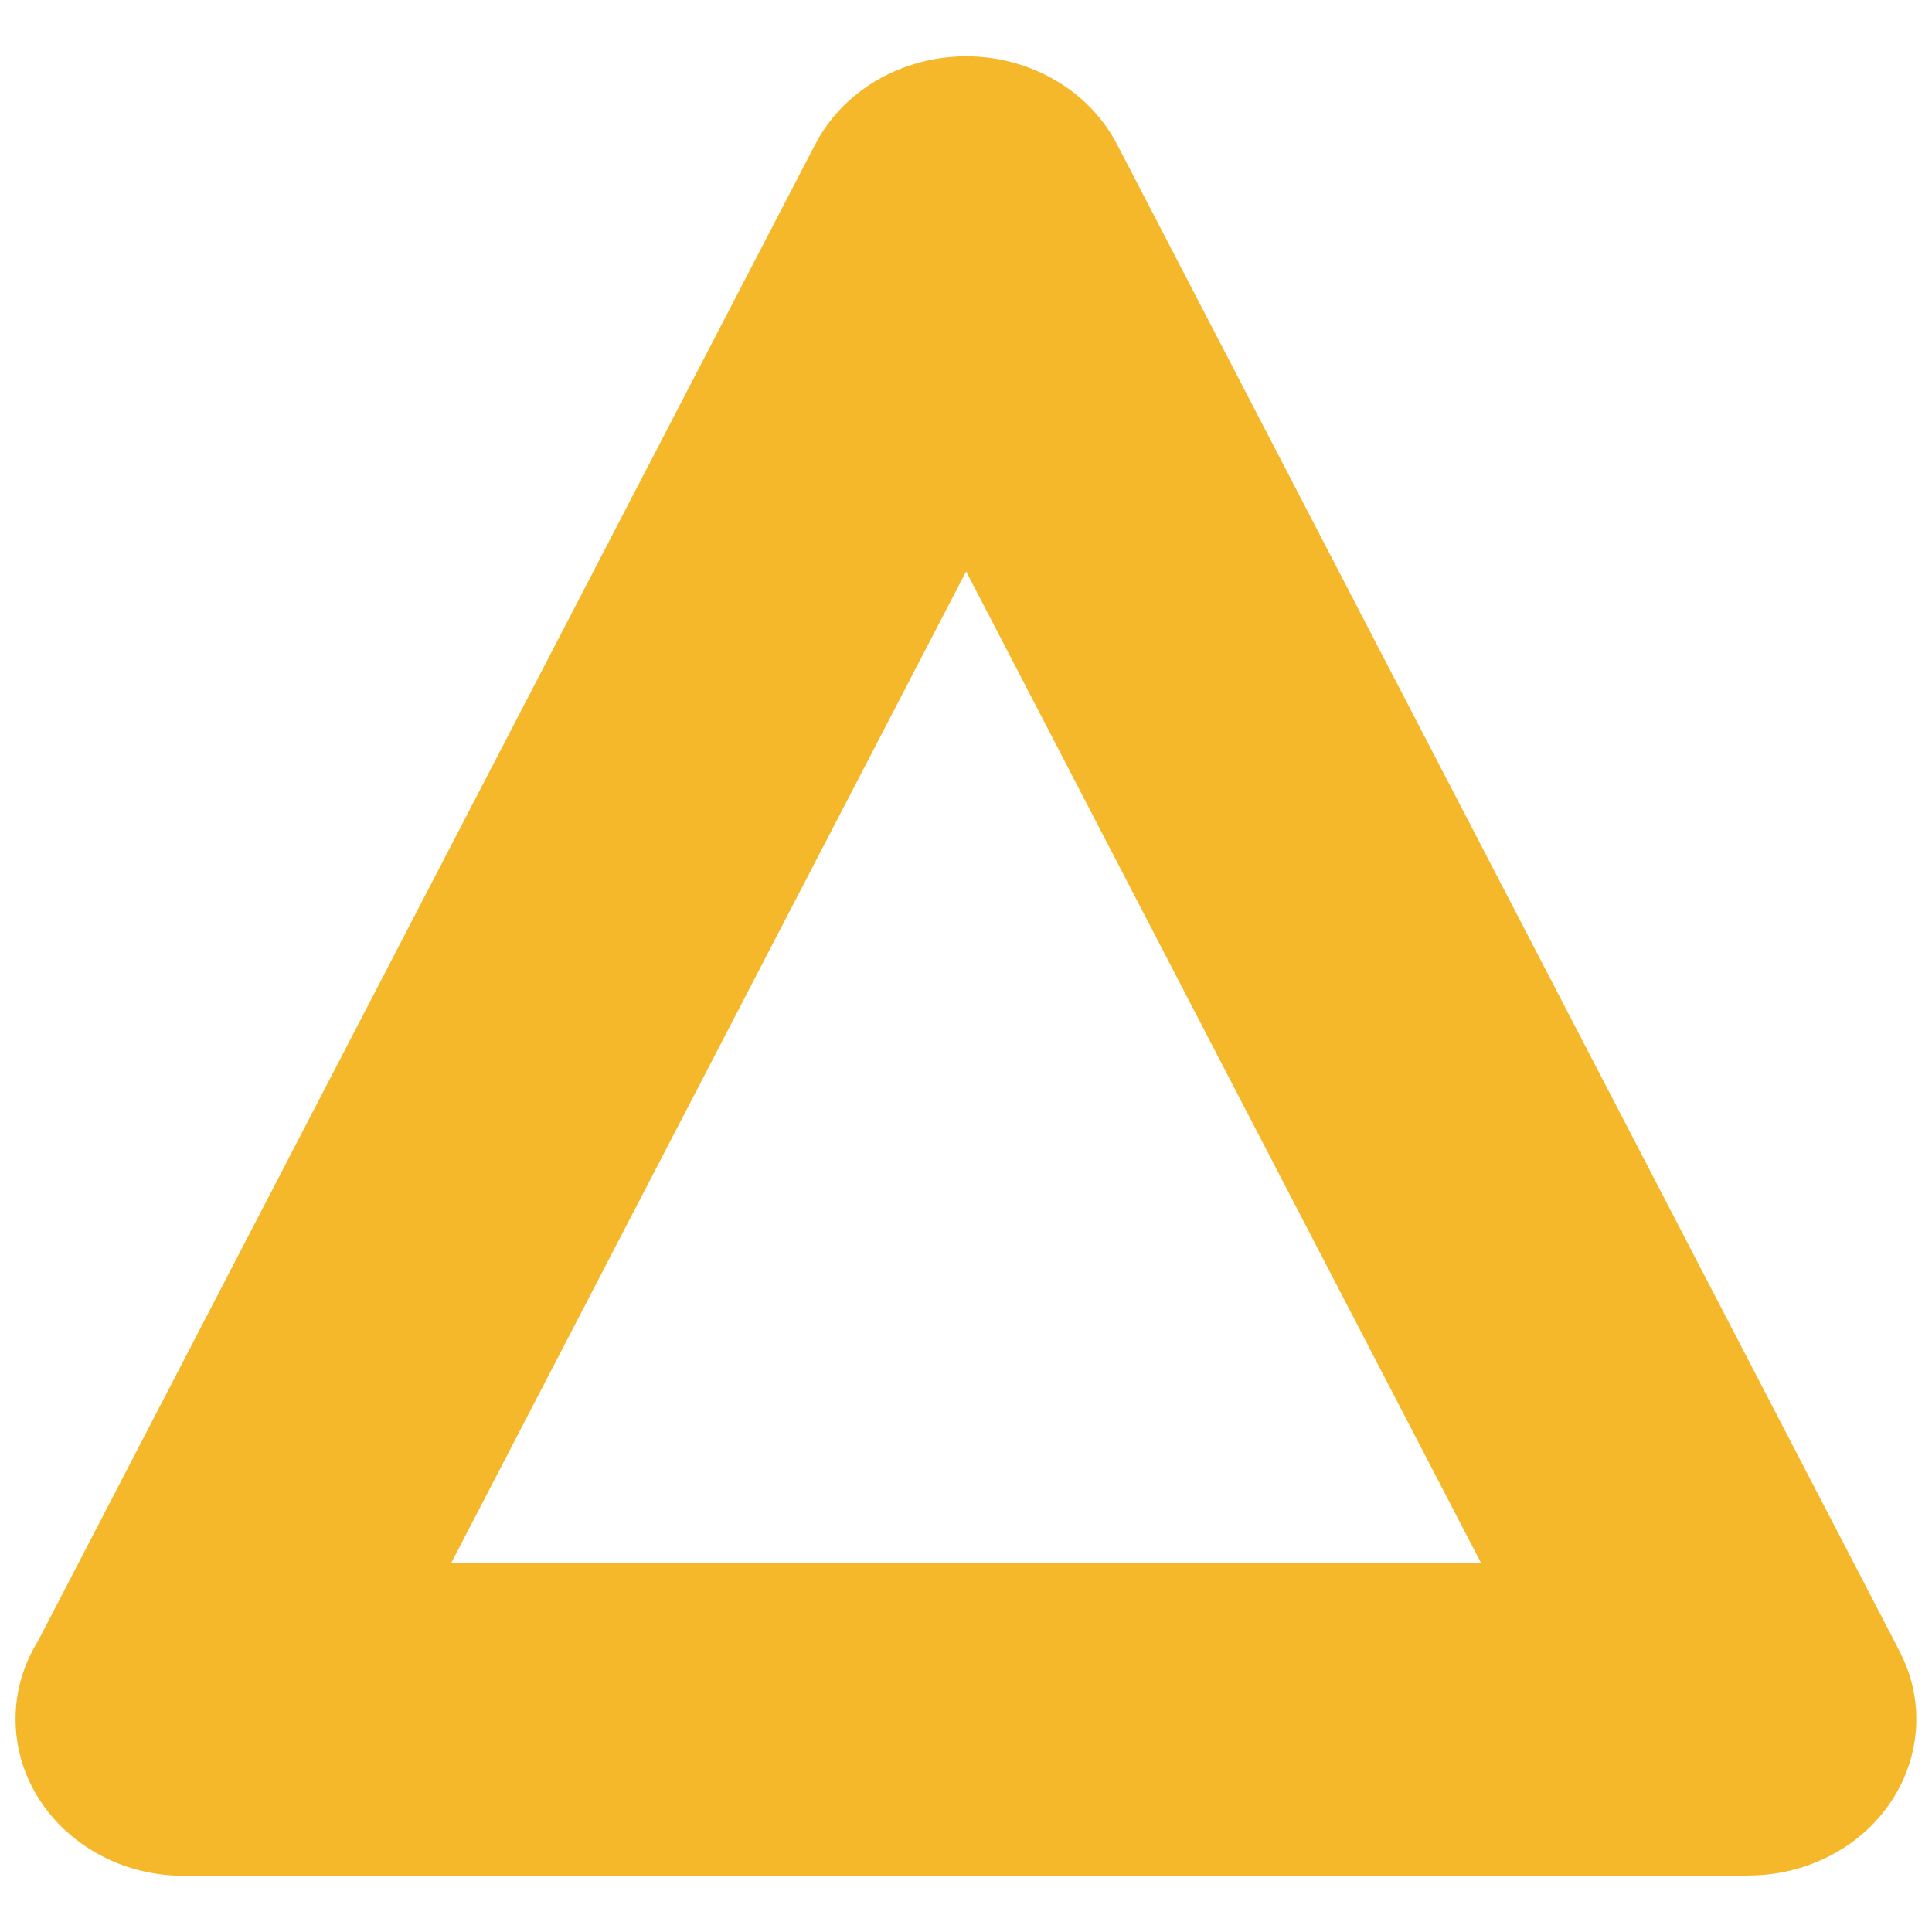 <?xml version="1.0" encoding="UTF-8"?>
<!DOCTYPE svg PUBLIC "-//W3C//DTD SVG 1.1//EN" "http://www.w3.org/Graphics/SVG/1.1/DTD/svg11.dtd">
<!-- Creator: CorelDRAW 2021 (64-Bit) -->
<svg xmlns="http://www.w3.org/2000/svg" xml:space="preserve" width="170mm" height="170mm" version="1.1" style="shape-rendering:geometricPrecision; text-rendering:geometricPrecision; image-rendering:optimizeQuality; fill-rule:evenodd; clip-rule:evenodd"
viewBox="0 0 17000 17000"
 xmlns:xlink="http://www.w3.org/1999/xlink"
 xmlns:xodm="http://www.corel.com/coreldraw/odm/2003">
 <defs>
  <style type="text/css">
   <![CDATA[
    .fil0 {fill:#F5B82A;fill-rule:nonzero}
   ]]>
  </style>
 </defs>
 <g id="Capa_x0020_1">
  <path class="fil0" d="M15385.6 16505.76l-13769.04 0c-817.25,0 -1479.78,-616.93 -1479.78,-1377.93 0,-250.23 71.66,-484.89 196.87,-687.16l6837.95 -13167.9c354.35,-683.71 1236.85,-970.49 1971.1,-640.52 312.69,140.52 548,370.27 687.84,640.53l6884.54 13257.59c354.36,683.71 46.39,1505.48 -687.86,1835.44 -207.14,93.09 -426.07,137.07 -641.62,136.92l0 3.03zm-6884.52 -2755.85l4529.25 0 -4529.25 -8722.03 -4529.25 8722.03 4529.25 0z"/>
 </g>
</svg>
